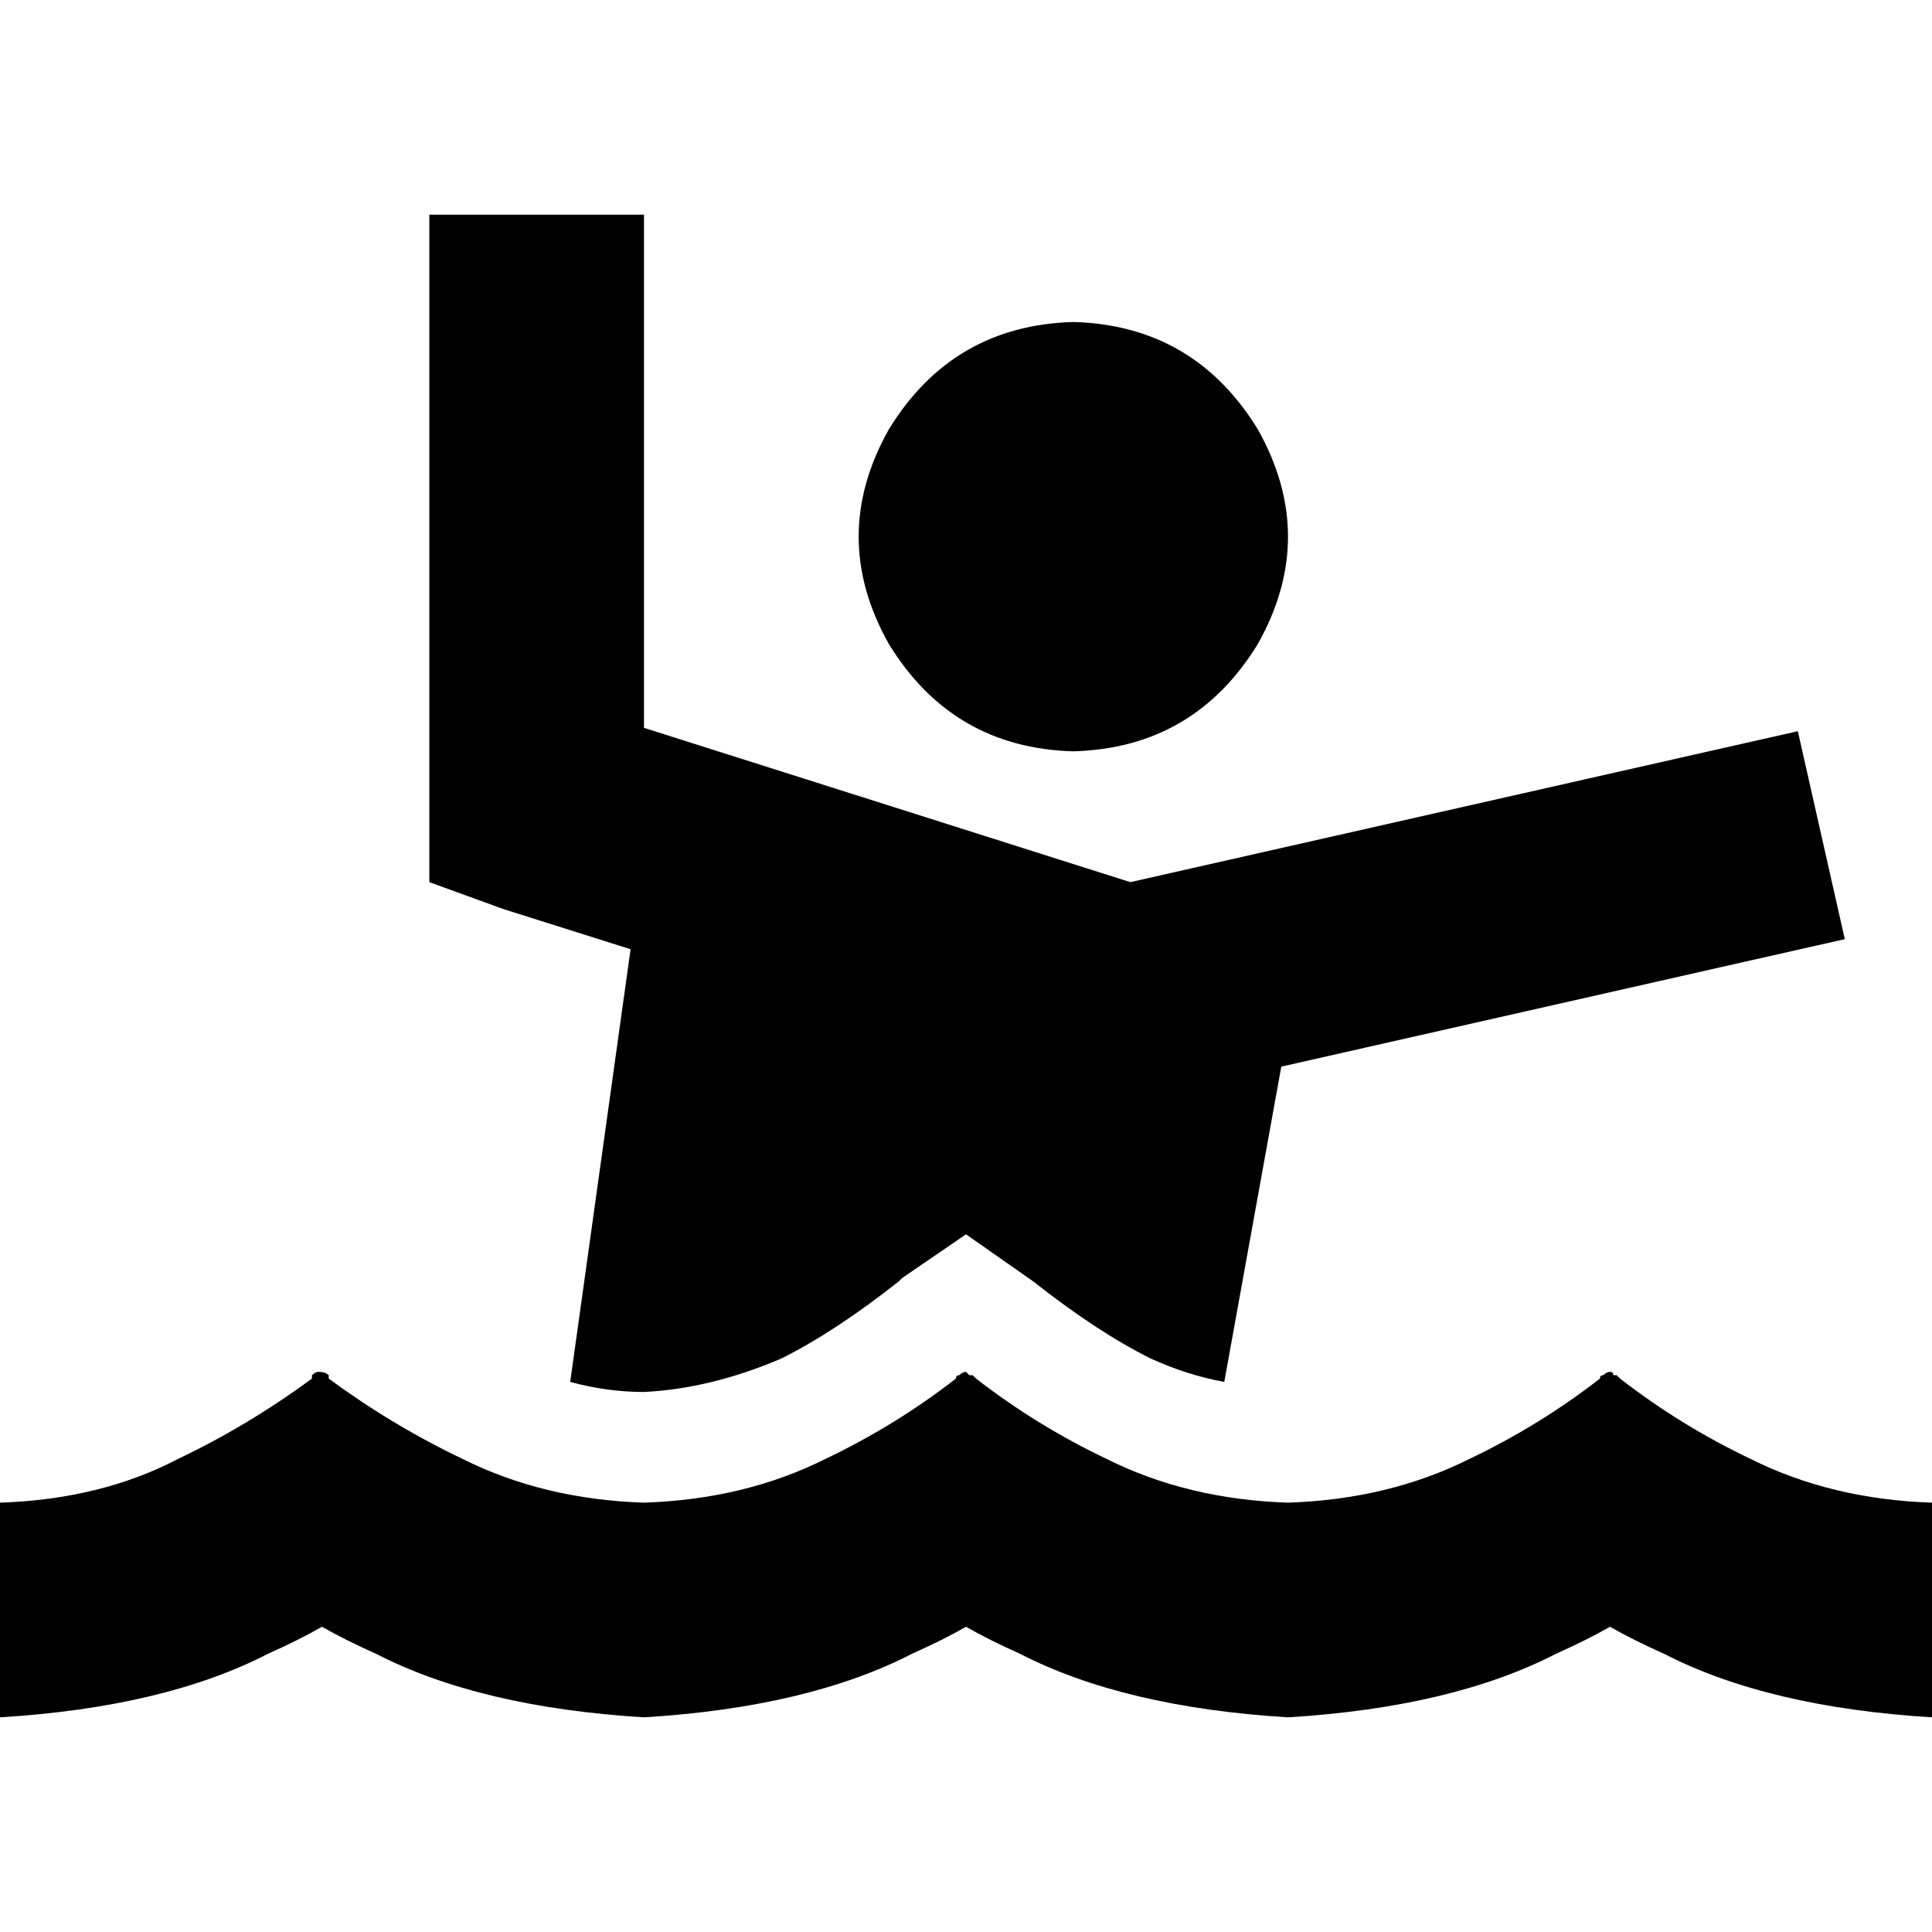 <svg xmlns="http://www.w3.org/2000/svg" viewBox="0 0 512 512">
  <path d="M 170.667 85.333 L 170.667 56.889 L 170.667 85.333 L 170.667 56.889 L 113.778 56.889 L 113.778 56.889 L 113.778 85.333 L 113.778 85.333 L 113.778 213.333 L 113.778 213.333 L 113.778 233.778 L 113.778 233.778 L 133.333 240.889 L 133.333 240.889 L 167.111 251.556 L 167.111 251.556 L 151.111 366.222 L 151.111 366.222 Q 160.889 368.889 170.667 368.889 Q 188.444 368 207.111 360 Q 221.333 352.889 238.222 339.556 L 238.222 339.556 L 238.222 339.556 L 238.222 339.556 L 238.222 339.556 L 239.111 338.667 L 239.111 338.667 L 256 327.111 L 256 327.111 L 273.778 339.556 L 273.778 339.556 L 273.778 339.556 L 273.778 339.556 Q 273.778 339.556 273.778 339.556 Q 290.667 352.889 304.889 360 Q 314.667 364.444 324.444 366.222 L 339.556 282.667 L 339.556 282.667 L 461.333 255.111 L 461.333 255.111 L 488.889 248.889 L 488.889 248.889 L 476.444 193.778 L 476.444 193.778 L 448.889 200 L 448.889 200 L 299.556 233.778 L 299.556 233.778 L 170.667 192.889 L 170.667 192.889 L 170.667 85.333 L 170.667 85.333 Z M 284.444 199.111 Q 316.444 198.222 333.333 170.667 Q 349.333 142.222 333.333 113.778 Q 316.444 86.222 284.444 85.333 Q 252.444 86.222 235.556 113.778 Q 219.556 142.222 235.556 170.667 Q 252.444 198.222 284.444 199.111 L 284.444 199.111 Z M 241.778 438.222 Q 249.778 434.667 256 431.111 Q 262.222 434.667 270.222 438.222 Q 297.778 452.444 341.333 455.111 Q 384.889 452.444 412.444 438.222 Q 420.444 434.667 426.667 431.111 Q 432.889 434.667 440.889 438.222 Q 468.444 452.444 512 455.111 L 512 398.222 L 512 398.222 Q 485.333 397.333 464 386.667 Q 445.333 377.778 429.333 365.333 Q 428.444 364.444 428.444 364.444 Q 428.444 364.444 427.556 364.444 Q 427.556 363.556 426.667 363.556 Q 425.778 363.556 424.889 364.444 Q 424 364.444 424 365.333 Q 408 377.778 389.333 386.667 Q 368 397.333 341.333 398.222 Q 314.667 397.333 293.333 386.667 Q 274.667 377.778 258.667 365.333 Q 257.778 364.444 257.778 364.444 Q 257.778 364.444 256.889 364.444 Q 256 363.556 256 363.556 Q 255.111 363.556 254.222 364.444 Q 253.333 364.444 253.333 365.333 Q 237.333 377.778 218.667 386.667 Q 197.333 397.333 170.667 398.222 Q 144 397.333 122.667 386.667 Q 104 377.778 87.111 365.333 Q 87.111 364.444 87.111 364.444 Q 86.222 363.556 84.444 363.556 Q 83.556 363.556 82.667 364.444 Q 82.667 364.444 82.667 365.333 Q 65.778 377.778 47.111 386.667 Q 26.667 397.333 0 398.222 L 0 455.111 L 0 455.111 Q 43.556 452.444 71.111 438.222 Q 79.111 434.667 85.333 431.111 Q 91.556 434.667 99.556 438.222 Q 127.111 452.444 170.667 455.111 Q 214.222 452.444 241.778 438.222 L 241.778 438.222 Z" />
</svg>